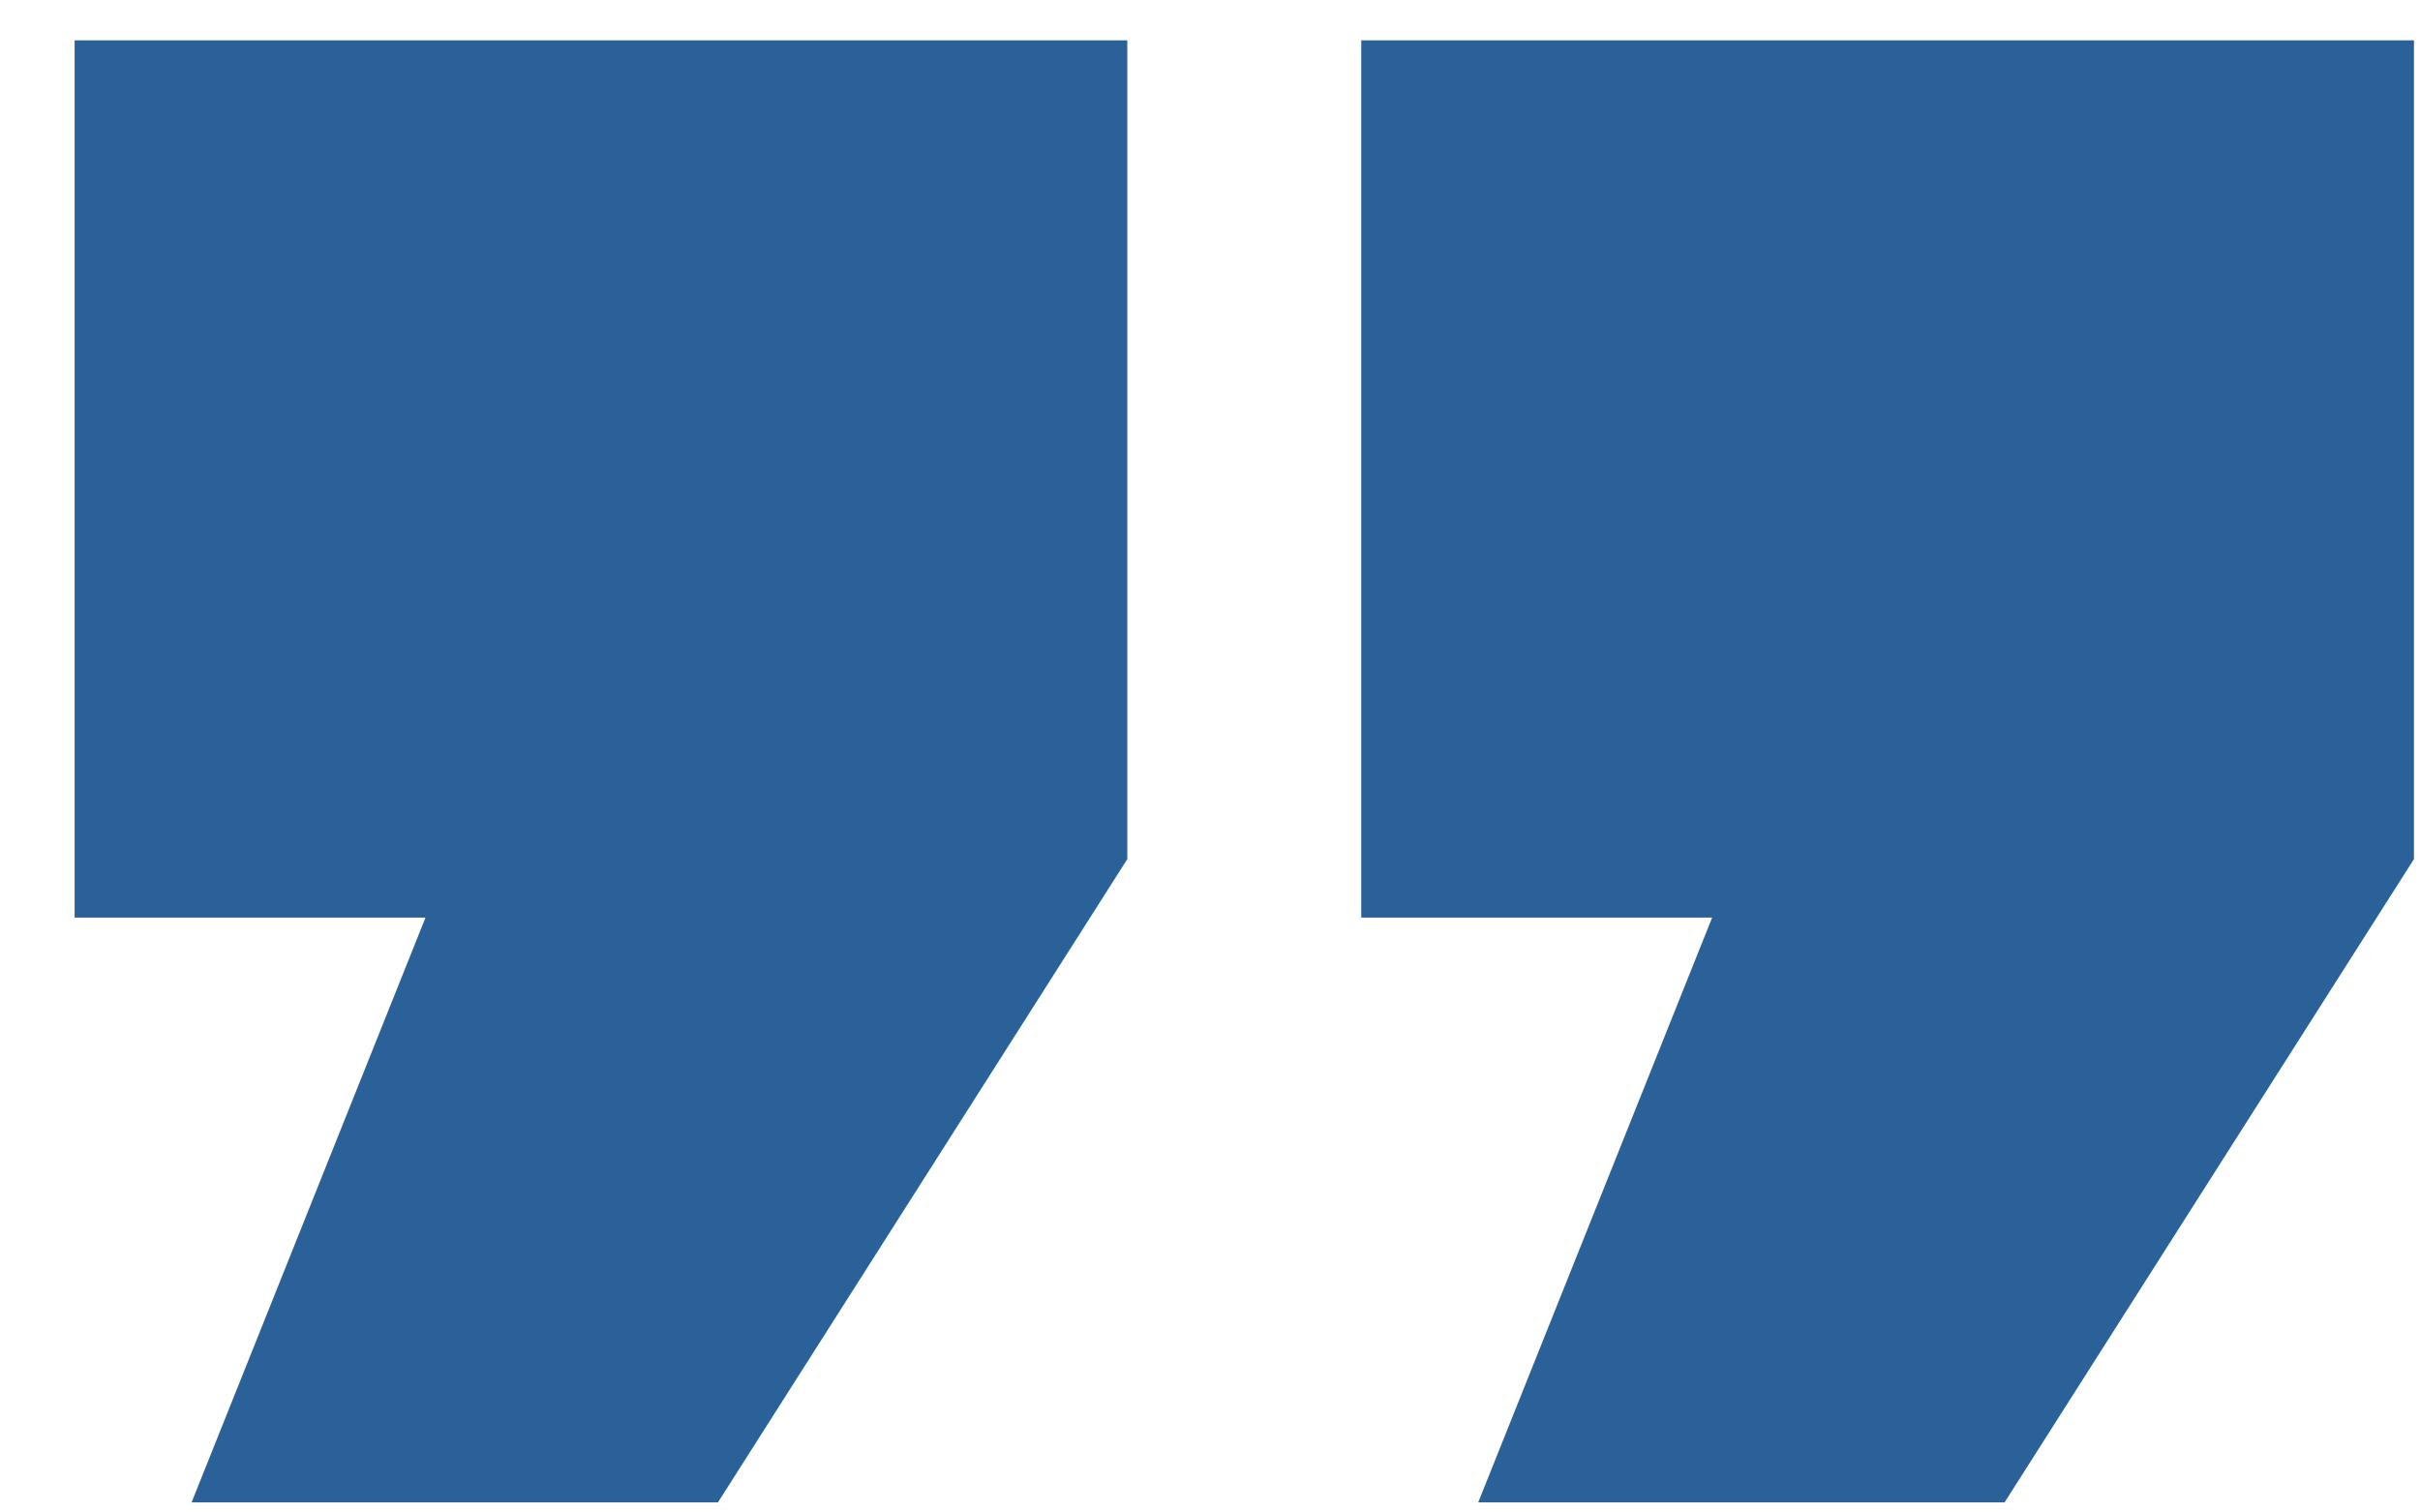 <svg width="24" height="15" viewBox="0 0 24 15" fill="none" xmlns="http://www.w3.org/2000/svg">
<path d="M0.74 0.4H11.18V8.52L7.12 14.9H1.9L4.22 9.1H0.74V0.4ZM13.5 0.4H23.94V8.52L19.88 14.9H14.66L16.98 9.1H13.5V0.4Z" fill="#2A6198"/>
</svg>

